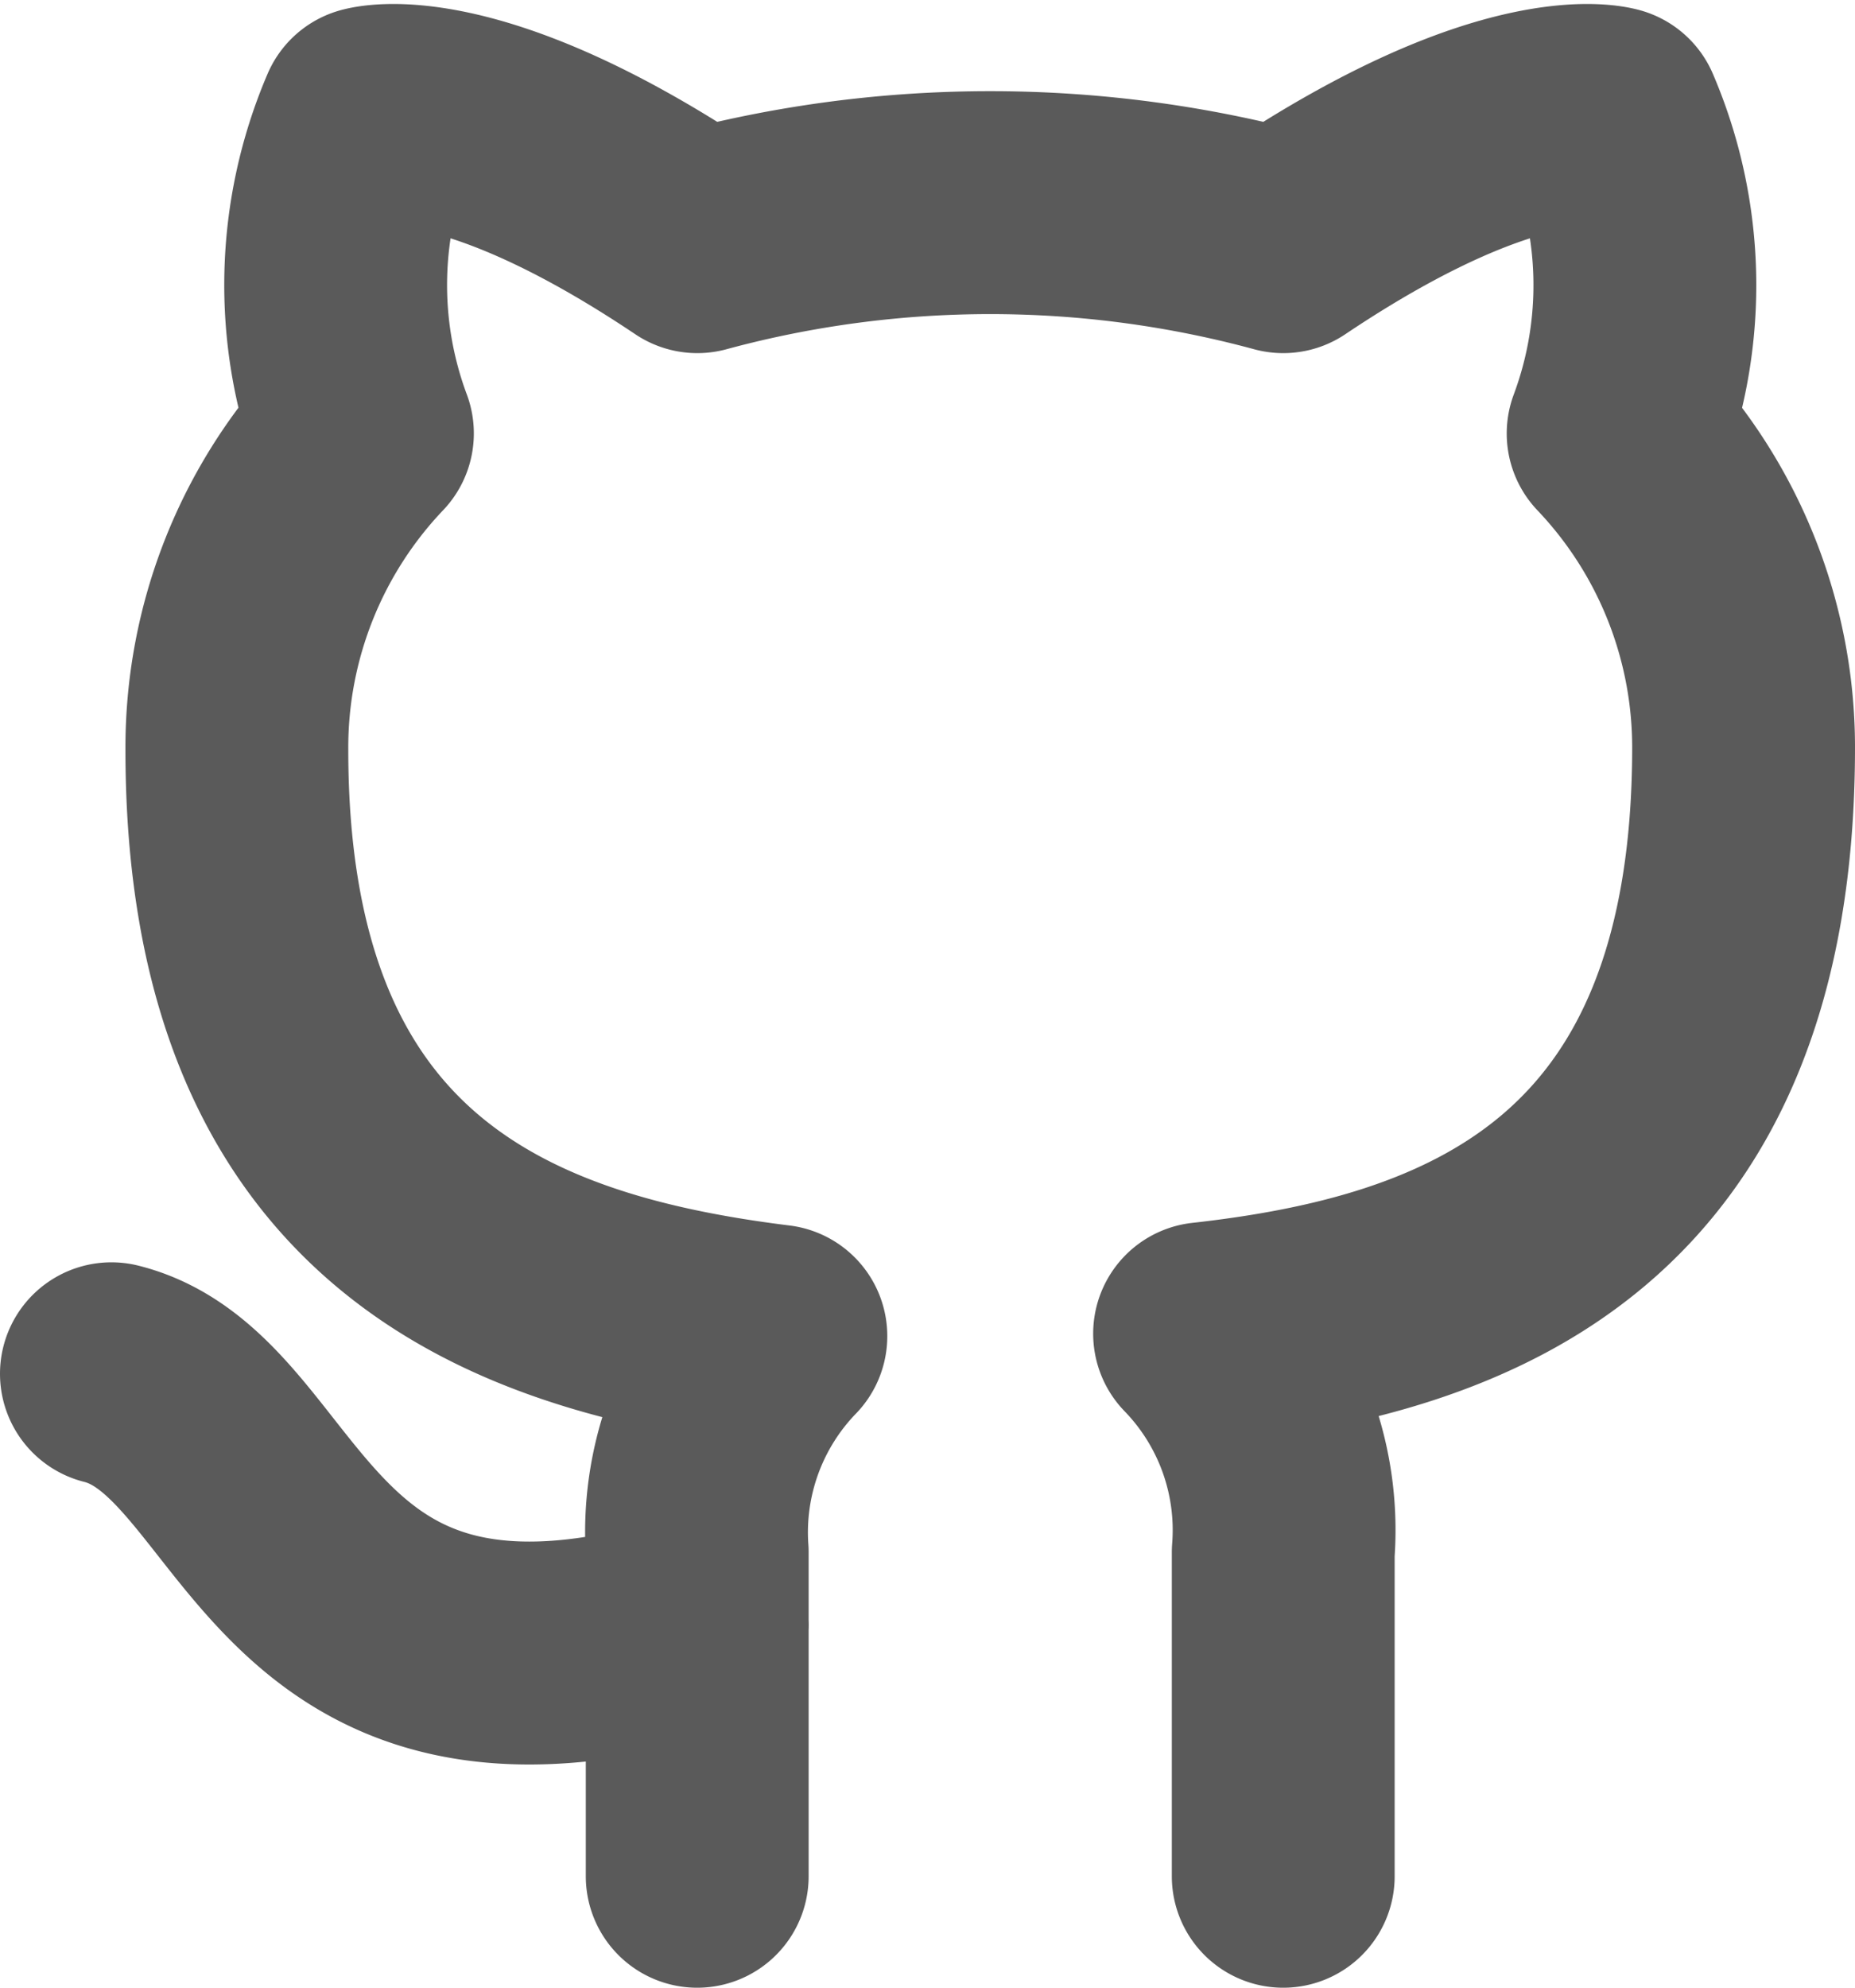 <svg xmlns="http://www.w3.org/2000/svg" viewBox="0 0 16.65 17.833"><defs><style>.a{fill:none;stroke:#5a5a5a;stroke-linecap:round;stroke-linejoin:round;stroke-width:2px;}</style></defs><path class="a" d="M7.259,14.516C3.5,15.643,3.5,12.638,2,12.262M12.518,16.77V13.863a2.532,2.532,0,0,0-.706-1.961c2.359-.263,4.838-1.157,4.838-5.259a4.086,4.086,0,0,0-1.126-2.817A3.809,3.809,0,0,0,15.455.993S14.569.73,12.518,2.105a10.052,10.052,0,0,0-5.259,0C5.208.73,4.321.993,4.321.993a3.809,3.809,0,0,0-.068,2.832,4.087,4.087,0,0,0-1.127,2.84c0,4.072,2.479,4.966,4.838,5.259a2.532,2.532,0,0,0-.706,1.938V16.77" transform="translate(-1 0.063)"/></svg>